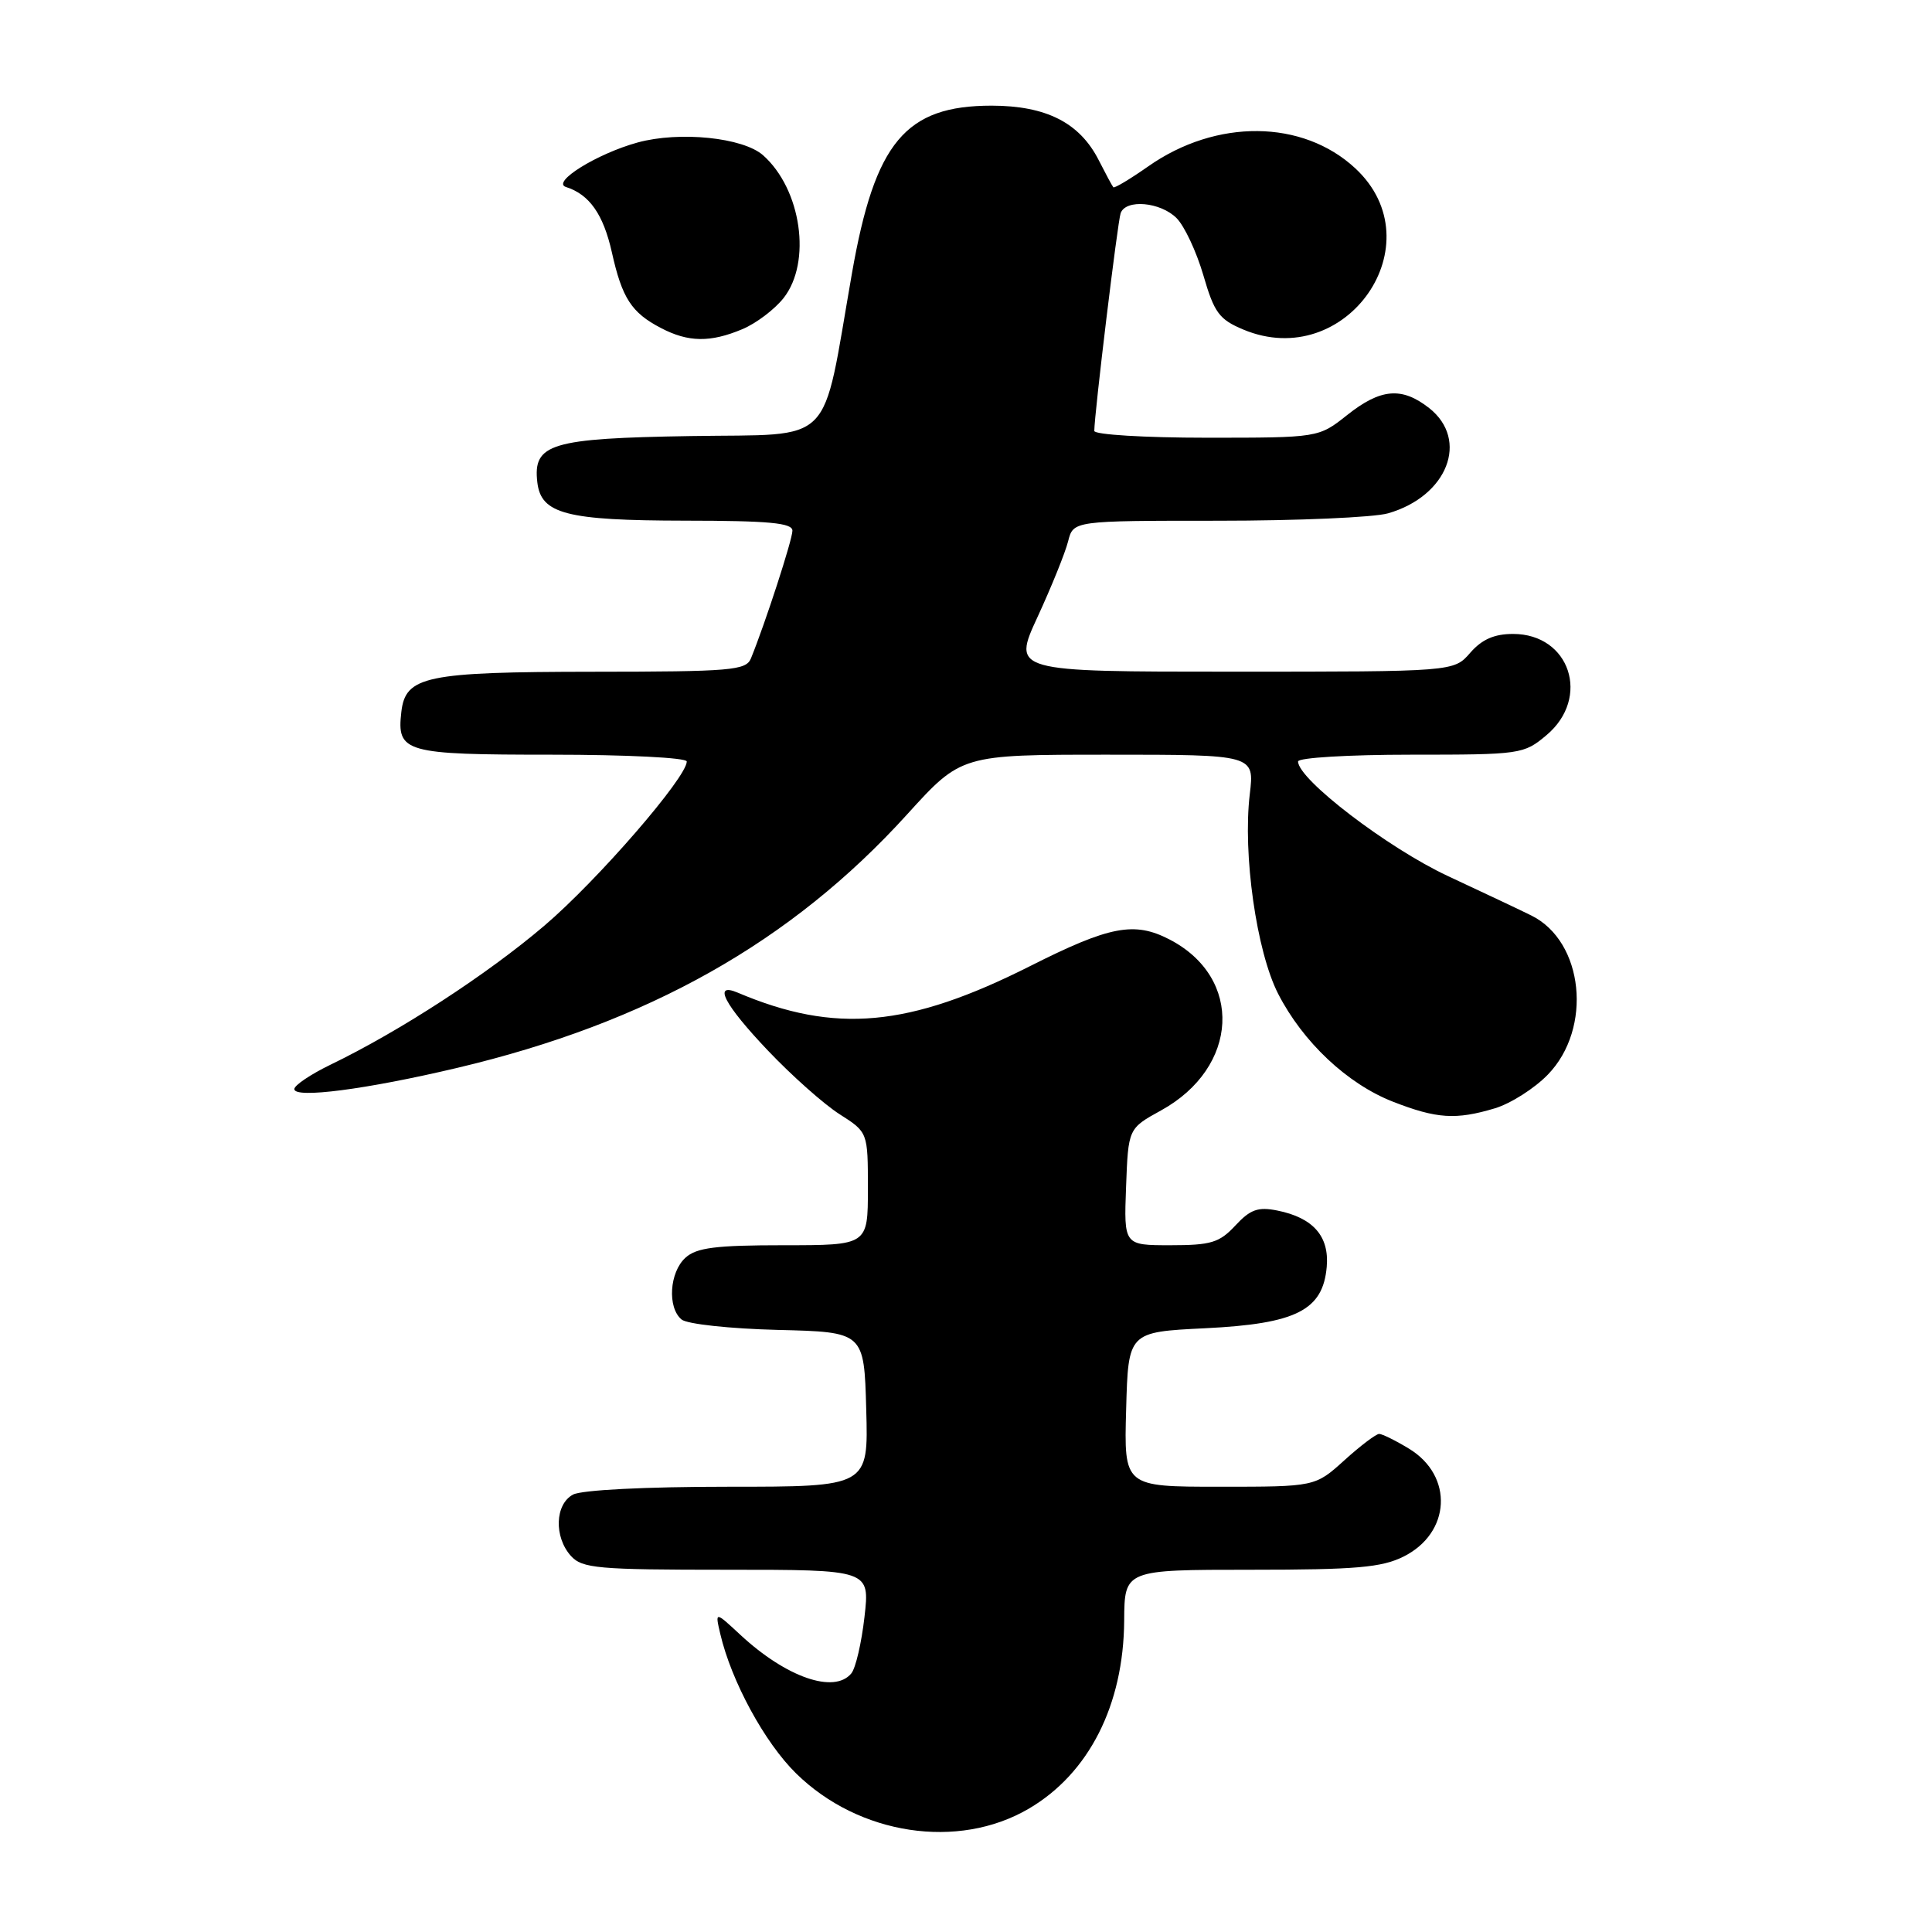 <?xml version="1.0" encoding="UTF-8" standalone="no"?>
<!DOCTYPE svg PUBLIC "-//W3C//DTD SVG 1.1//EN" "http://www.w3.org/Graphics/SVG/1.1/DTD/svg11.dtd" >
<svg xmlns="http://www.w3.org/2000/svg" xmlns:xlink="http://www.w3.org/1999/xlink" version="1.1" viewBox="0 0 256 256">
 <g >
 <path fill="currentColor"
d=" M 136.32 239.66 C 144.29 234.99 148.88 225.93 148.96 214.75 C 149.00 208.00 149.00 208.00 165.75 208.00 C 179.70 208.00 183.08 207.70 185.99 206.25 C 192.24 203.12 192.63 195.57 186.72 191.97 C 184.95 190.89 183.16 190.01 182.75 190.00 C 182.34 190.00 180.26 191.57 178.13 193.50 C 174.26 197.00 174.26 197.00 161.59 197.00 C 148.93 197.00 148.93 197.00 149.22 186.75 C 149.50 176.50 149.50 176.50 159.68 176.00 C 171.77 175.41 175.30 173.62 175.80 167.85 C 176.15 163.80 173.99 161.35 169.24 160.40 C 166.69 159.89 165.67 160.26 163.69 162.39 C 161.58 164.66 160.47 165.00 155.09 165.00 C 148.92 165.00 148.92 165.00 149.21 157.27 C 149.50 149.53 149.50 149.53 153.84 147.14 C 164.19 141.44 164.78 129.56 154.96 124.48 C 150.30 122.07 147.05 122.69 136.50 128.01 C 120.41 136.12 110.67 137.01 97.75 131.53 C 94.40 130.11 95.97 133.12 101.75 139.20 C 104.91 142.53 109.19 146.33 111.25 147.64 C 115.00 150.03 115.00 150.03 115.00 157.51 C 115.00 165.00 115.00 165.00 103.83 165.00 C 94.84 165.00 92.30 165.32 90.83 166.65 C 88.70 168.58 88.41 173.26 90.31 174.84 C 91.04 175.45 96.73 176.06 103.06 176.22 C 114.50 176.50 114.50 176.50 114.78 186.75 C 115.07 197.00 115.07 197.00 96.47 197.00 C 85.56 197.00 77.07 197.43 75.93 198.04 C 73.53 199.32 73.39 203.66 75.65 206.17 C 77.15 207.82 79.17 208.00 96.28 208.00 C 115.26 208.00 115.26 208.00 114.55 214.24 C 114.16 217.67 113.38 221.05 112.80 221.74 C 110.54 224.47 104.18 222.26 98.12 216.64 C 94.74 213.50 94.74 213.50 95.44 216.50 C 96.91 222.78 101.32 230.90 105.49 234.99 C 113.81 243.16 126.96 245.15 136.32 239.66 Z  M 198.07 146.86 C 200.17 146.23 203.33 144.22 205.10 142.39 C 211.05 136.26 209.86 124.74 202.91 121.31 C 201.59 120.65 196.61 118.30 191.85 116.08 C 183.89 112.36 172.00 103.27 172.00 100.90 C 172.00 100.40 178.72 100.00 186.92 100.00 C 201.52 100.00 201.91 99.94 204.92 97.41 C 210.82 92.45 208.02 84.00 200.49 84.00 C 198.00 84.00 196.36 84.72 194.81 86.50 C 192.64 89.00 192.64 89.00 163.38 89.00 C 134.13 89.00 134.13 89.00 137.49 81.73 C 139.33 77.74 141.15 73.24 141.53 71.73 C 142.22 69.00 142.22 69.00 161.37 69.00 C 171.90 69.00 182.04 68.56 183.92 68.02 C 191.80 65.76 194.72 58.29 189.37 54.07 C 185.75 51.23 182.94 51.47 178.50 55.00 C 174.72 58.00 174.72 58.00 159.86 58.00 C 151.66 58.00 145.00 57.59 145.00 57.10 C 145.00 54.91 148.09 29.38 148.49 28.25 C 149.17 26.35 153.76 26.76 155.90 28.90 C 156.94 29.94 158.54 33.35 159.45 36.47 C 160.89 41.44 161.55 42.33 164.75 43.67 C 178.40 49.37 190.28 32.26 179.59 22.31 C 172.61 15.82 161.16 15.71 152.14 22.05 C 149.74 23.73 147.66 24.98 147.52 24.81 C 147.37 24.64 146.50 23.02 145.58 21.21 C 143.06 16.26 138.63 14.01 131.40 14.00 C 119.97 14.00 115.93 18.84 112.89 36.20 C 108.80 59.56 110.87 57.46 91.55 57.78 C 72.94 58.08 70.60 58.79 71.20 63.92 C 71.69 68.10 75.03 68.97 90.75 68.99 C 101.91 69.00 105.00 69.29 105.00 70.32 C 105.00 71.50 101.40 82.59 99.50 87.25 C 98.85 88.83 96.88 89.00 78.64 89.01 C 56.40 89.03 53.73 89.59 53.18 94.33 C 52.56 99.71 53.59 100.00 73.12 100.00 C 83.02 100.00 91.00 100.40 91.00 100.90 C 91.00 103.01 79.19 116.64 72.15 122.64 C 64.59 129.09 52.97 136.65 43.75 141.10 C 41.14 142.37 39.00 143.81 39.00 144.31 C 39.00 145.59 48.53 144.35 60.54 141.51 C 85.85 135.53 104.85 124.83 120.20 107.91 C 127.38 100.00 127.38 100.00 146.81 100.00 C 166.23 100.00 166.23 100.00 165.60 105.25 C 164.66 113.17 166.49 126.07 169.36 131.68 C 172.64 138.08 178.53 143.62 184.57 145.98 C 190.36 148.24 192.91 148.41 198.07 146.86 Z  M 98.36 43.62 C 100.18 42.86 102.64 41.00 103.83 39.49 C 107.57 34.74 106.19 25.09 101.12 20.58 C 98.47 18.22 90.06 17.36 84.49 18.88 C 79.11 20.36 73.00 24.15 75.00 24.78 C 78.10 25.77 79.94 28.39 81.07 33.41 C 82.43 39.52 83.67 41.43 87.59 43.47 C 91.21 45.36 94.12 45.40 98.36 43.62 Z "/>
</g>
</svg>